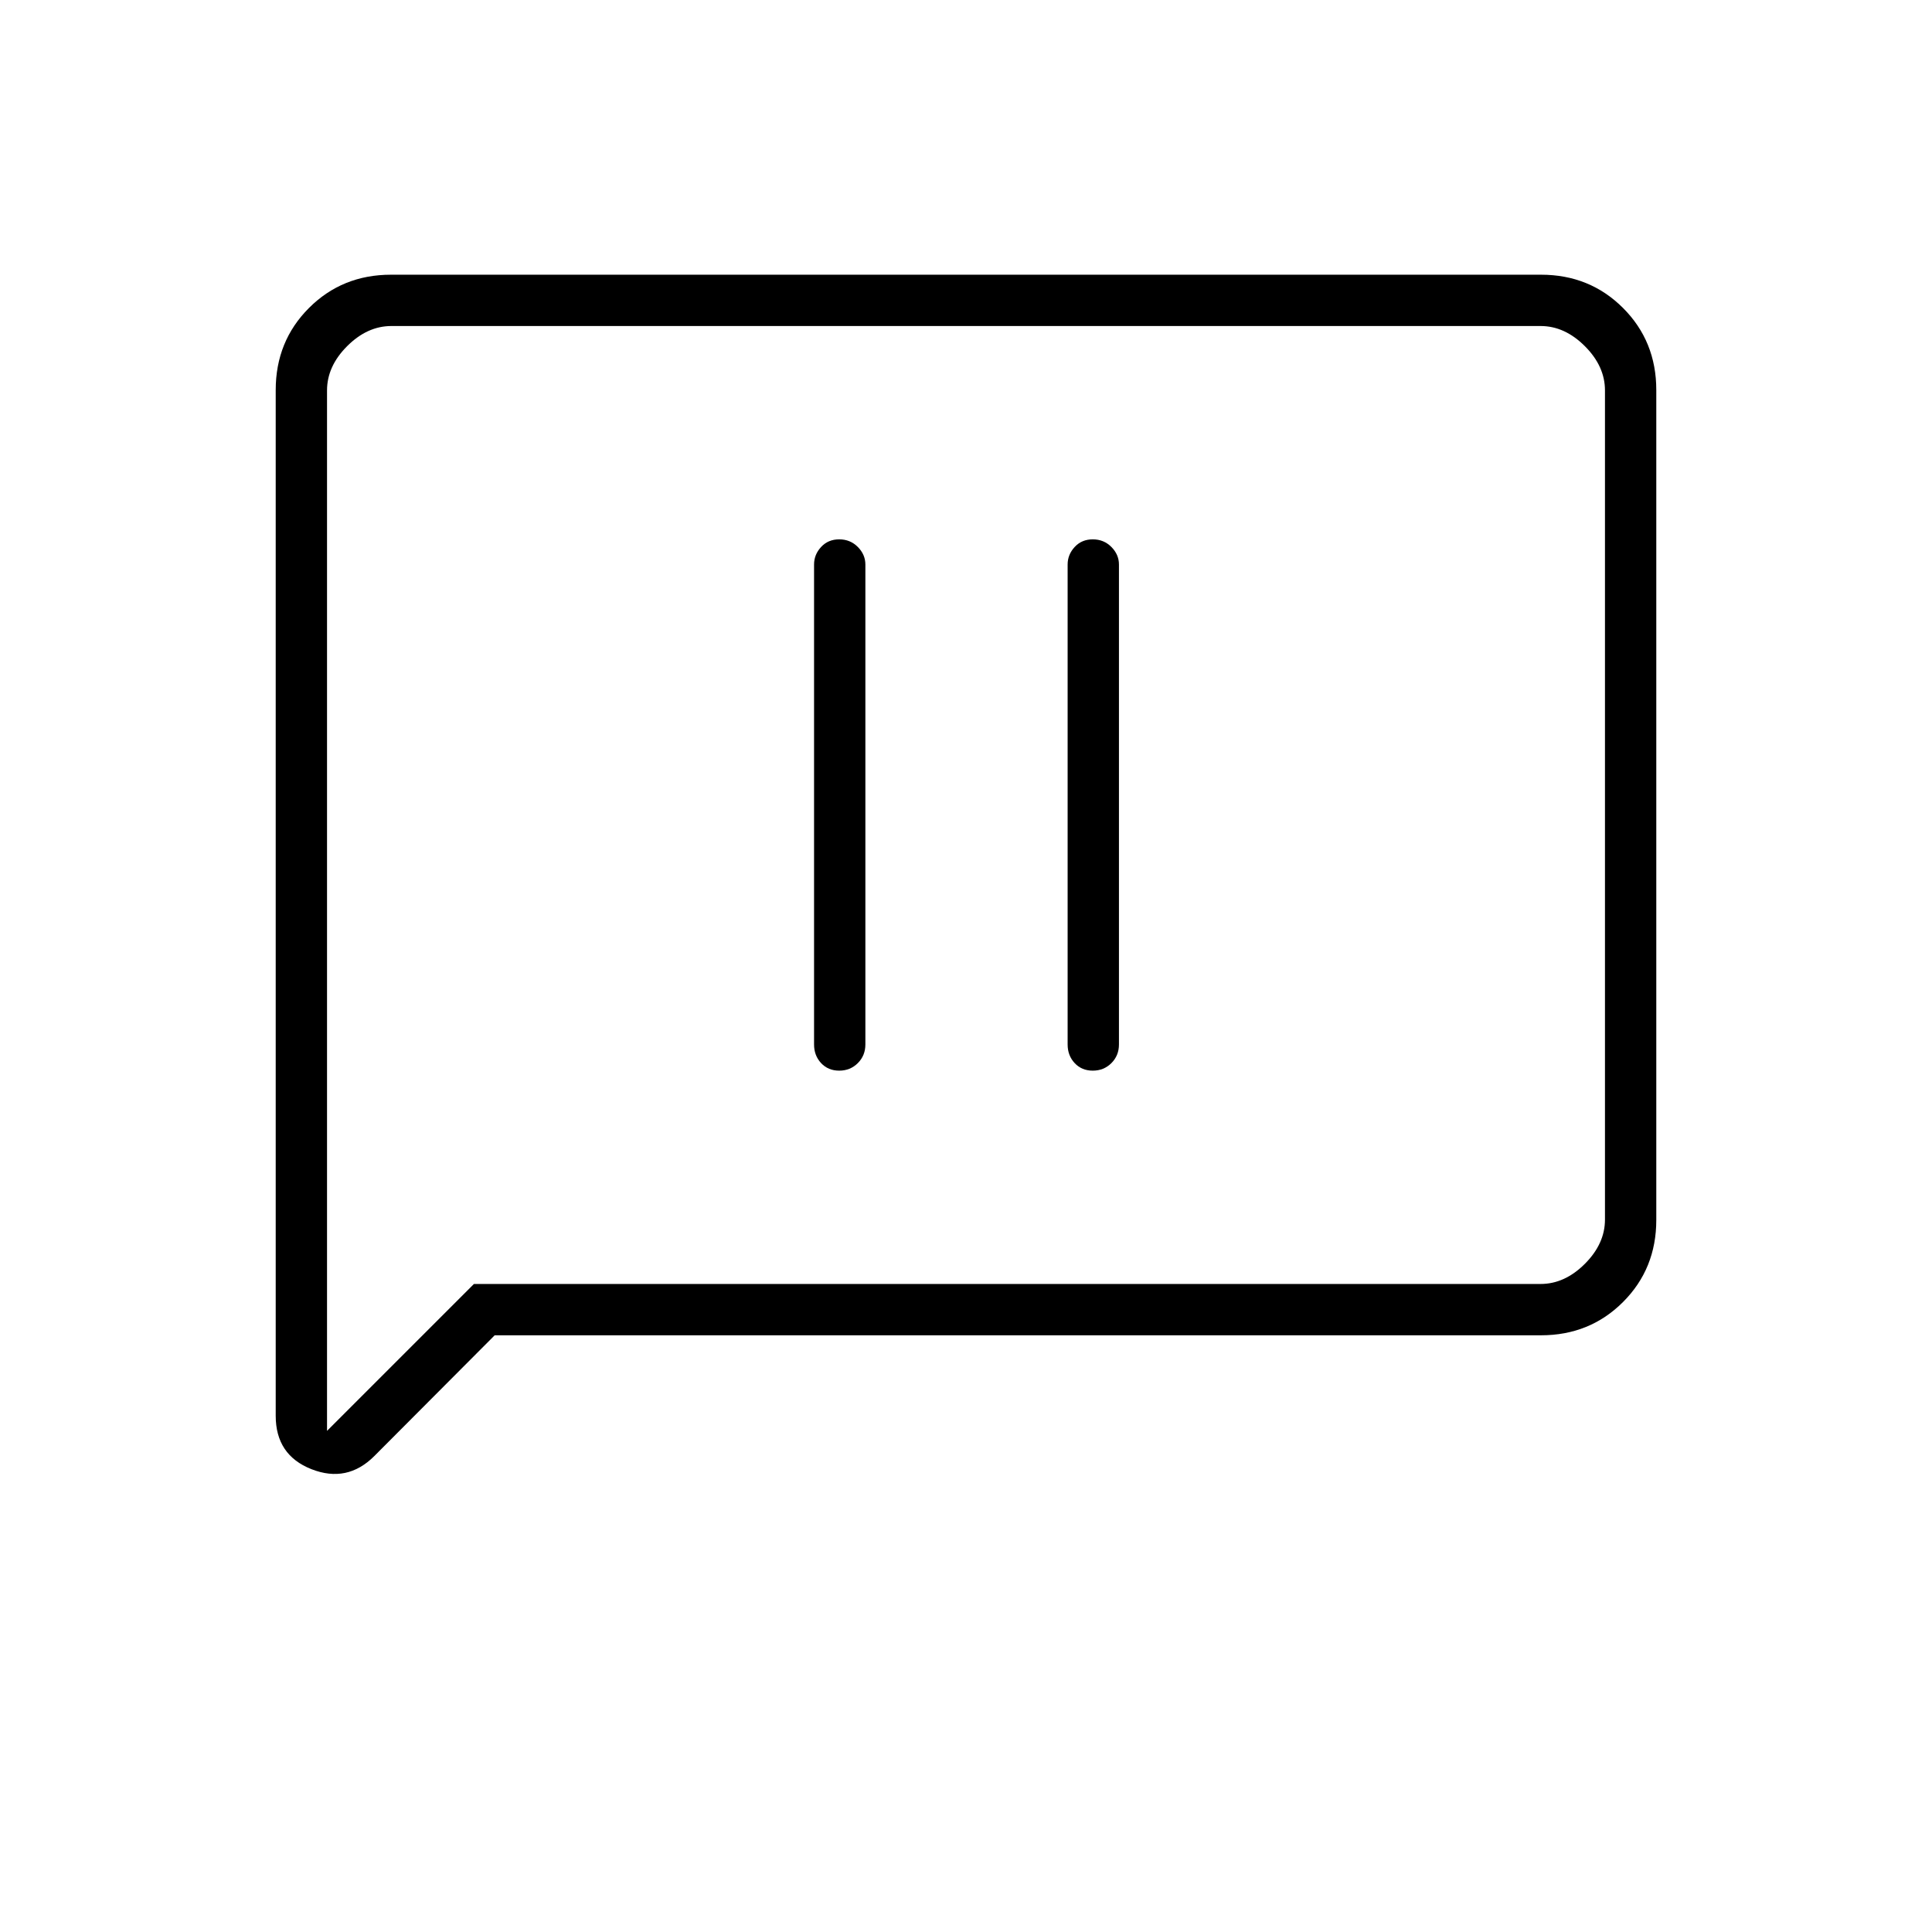 <svg xmlns="http://www.w3.org/2000/svg" height="24" viewBox="0 -960 960 960" width="24"><path d="M417-428q5.5 0 9.25-3.75T430-441v-238.5q0-4.92-3.75-8.71Q422.5-692 417-692t-9 3.79q-3.5 3.79-3.5 8.71V-441q0 5.5 3.5 9.25t9 3.75Zm126 0q5.5 0 9.25-3.75T556-441v-238.5q0-4.92-3.75-8.71Q548.5-692 543-692t-9 3.79q-3.5 3.79-3.5 8.71V-441q0 5.5 3.5 9.25t9 3.75ZM245.81-296.5l-59.81 60q-13.5 13.5-31.25 6.52Q137-236.97 137-256.5v-509.67q0-24.27 16.53-40.8 16.53-16.53 40.75-16.53h571.44q24.22 0 40.75 16.53T823-766.2v412.4q0 24.24-16.53 40.77-16.53 16.53-40.76 16.53h-519.9ZM235.5-322h530q12 0 22-10t10-22v-412q0-12-10-22t-22-10h-571q-12 0-22 10t-10 22v517l73-73Zm-73 0v-476 476Z"/></svg>